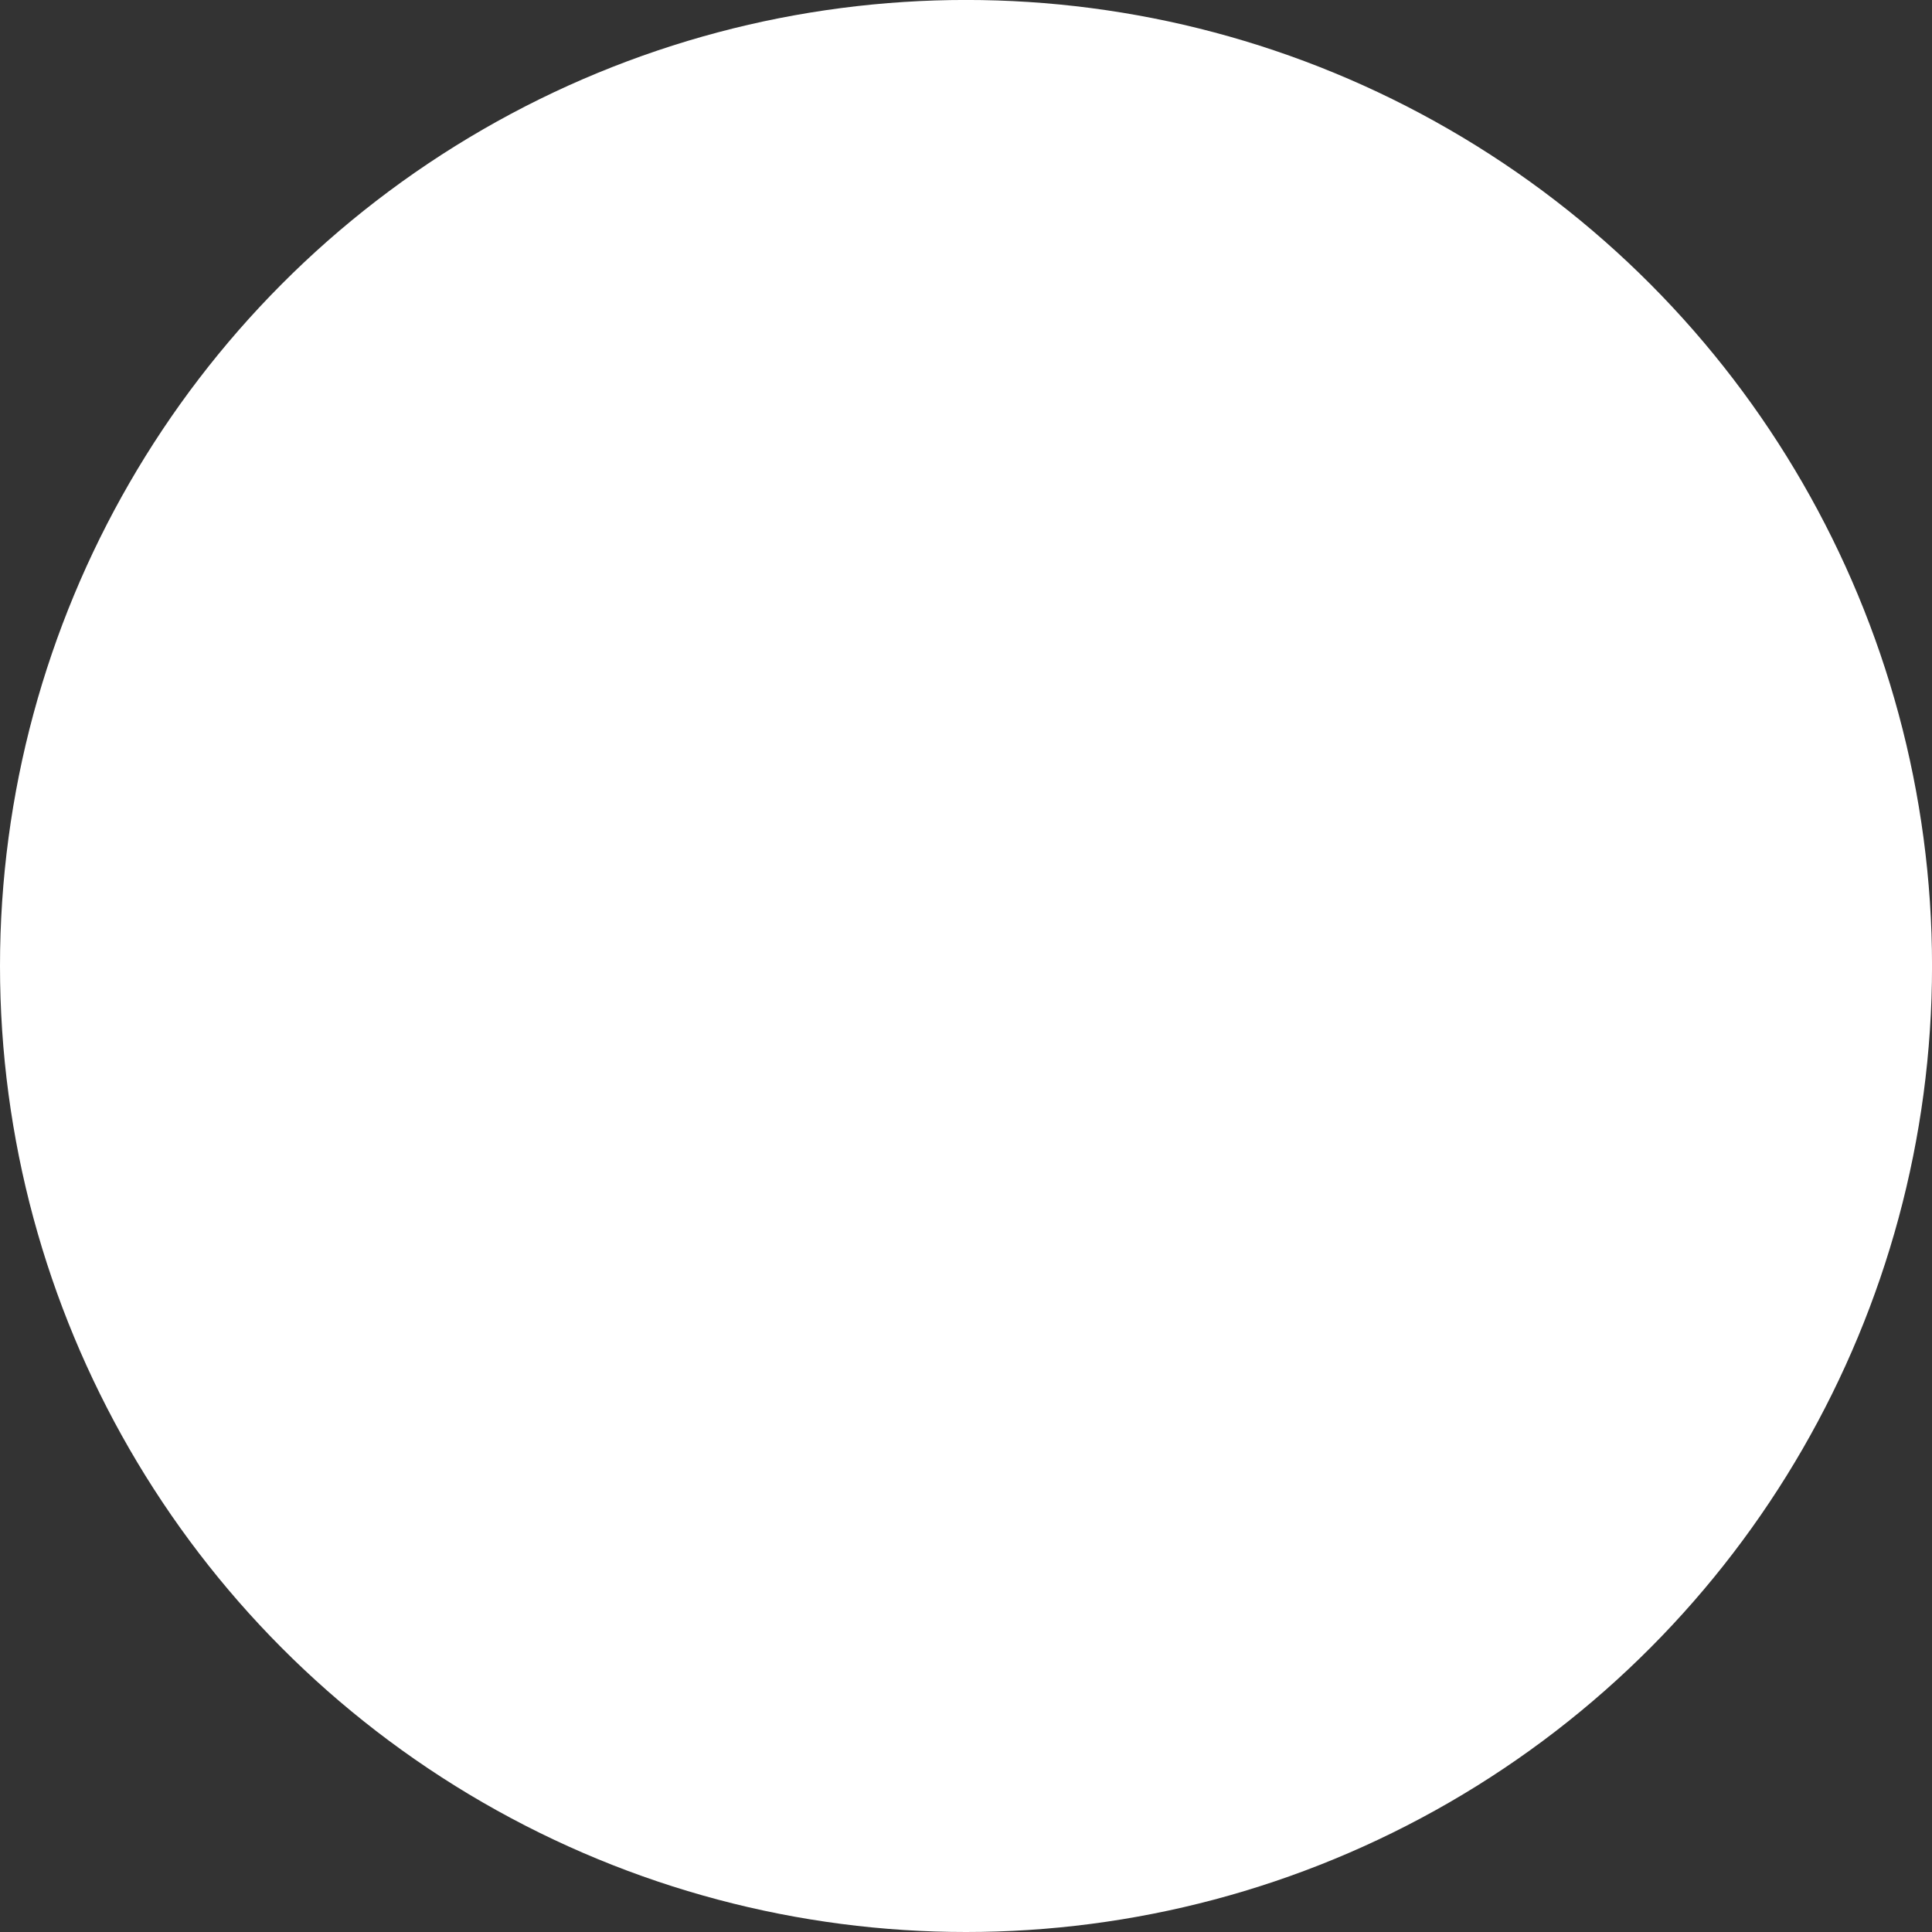 <?xml version="1.0" encoding="UTF-8" standalone="no"?>
<!-- Created with Inkscape (http://www.inkscape.org/) -->

<svg
   width="55.535mm"
   height="55.535mm"
   viewBox="0 0 55.535 55.535"
   version="1.1"
   id="svg1"
   inkscape:export-filename="circle.svg"
   inkscape:export-xdpi="96"
   inkscape:export-ydpi="96"
   xmlns:inkscape="http://www.inkscape.org/namespaces/inkscape"
   xmlns:sodipodi="http://sodipodi.sourceforge.net/DTD/sodipodi-0.dtd"
   xmlns="http://www.w3.org/2000/svg"
   xmlns:svg="http://www.w3.org/2000/svg">
  <rect x="0" y="0" width="55.535" height="55.535" fill="#333333" stroke="none"/>
  <sodipodi:namedview
     id="namedview1"
     pagecolor="#ffffff"
     bordercolor="#000000"
     borderopacity="0.25"
     inkscape:showpageshadow="2"
     inkscape:pageopacity="0.0"
     inkscape:pagecheckerboard="0"
     inkscape:deskcolor="#d1d1d1"
     inkscape:document-units="mm"
     inkscape:zoom="1.9580948"
     inkscape:cx="279.86387"
     inkscape:cy="222.66542"
     inkscape:window-width="2560"
     inkscape:window-height="1334"
     inkscape:window-x="-11"
     inkscape:window-y="-11"
     inkscape:window-maximized="1"
     inkscape:current-layer="layer1" />
  <defs
     id="defs1" />
  <g
     inkscape:label="Layer 1"
     inkscape:groupmode="layer"
     id="layer1"
     transform="translate(-5.945,-8.513)">
    <circle
       style="fill:#ffffff;fill-opacity:1;stroke-width:0.265"
       id="path1"
       cx="33.713"
       cy="36.28"
       r="27.768" />
  </g>
</svg>
